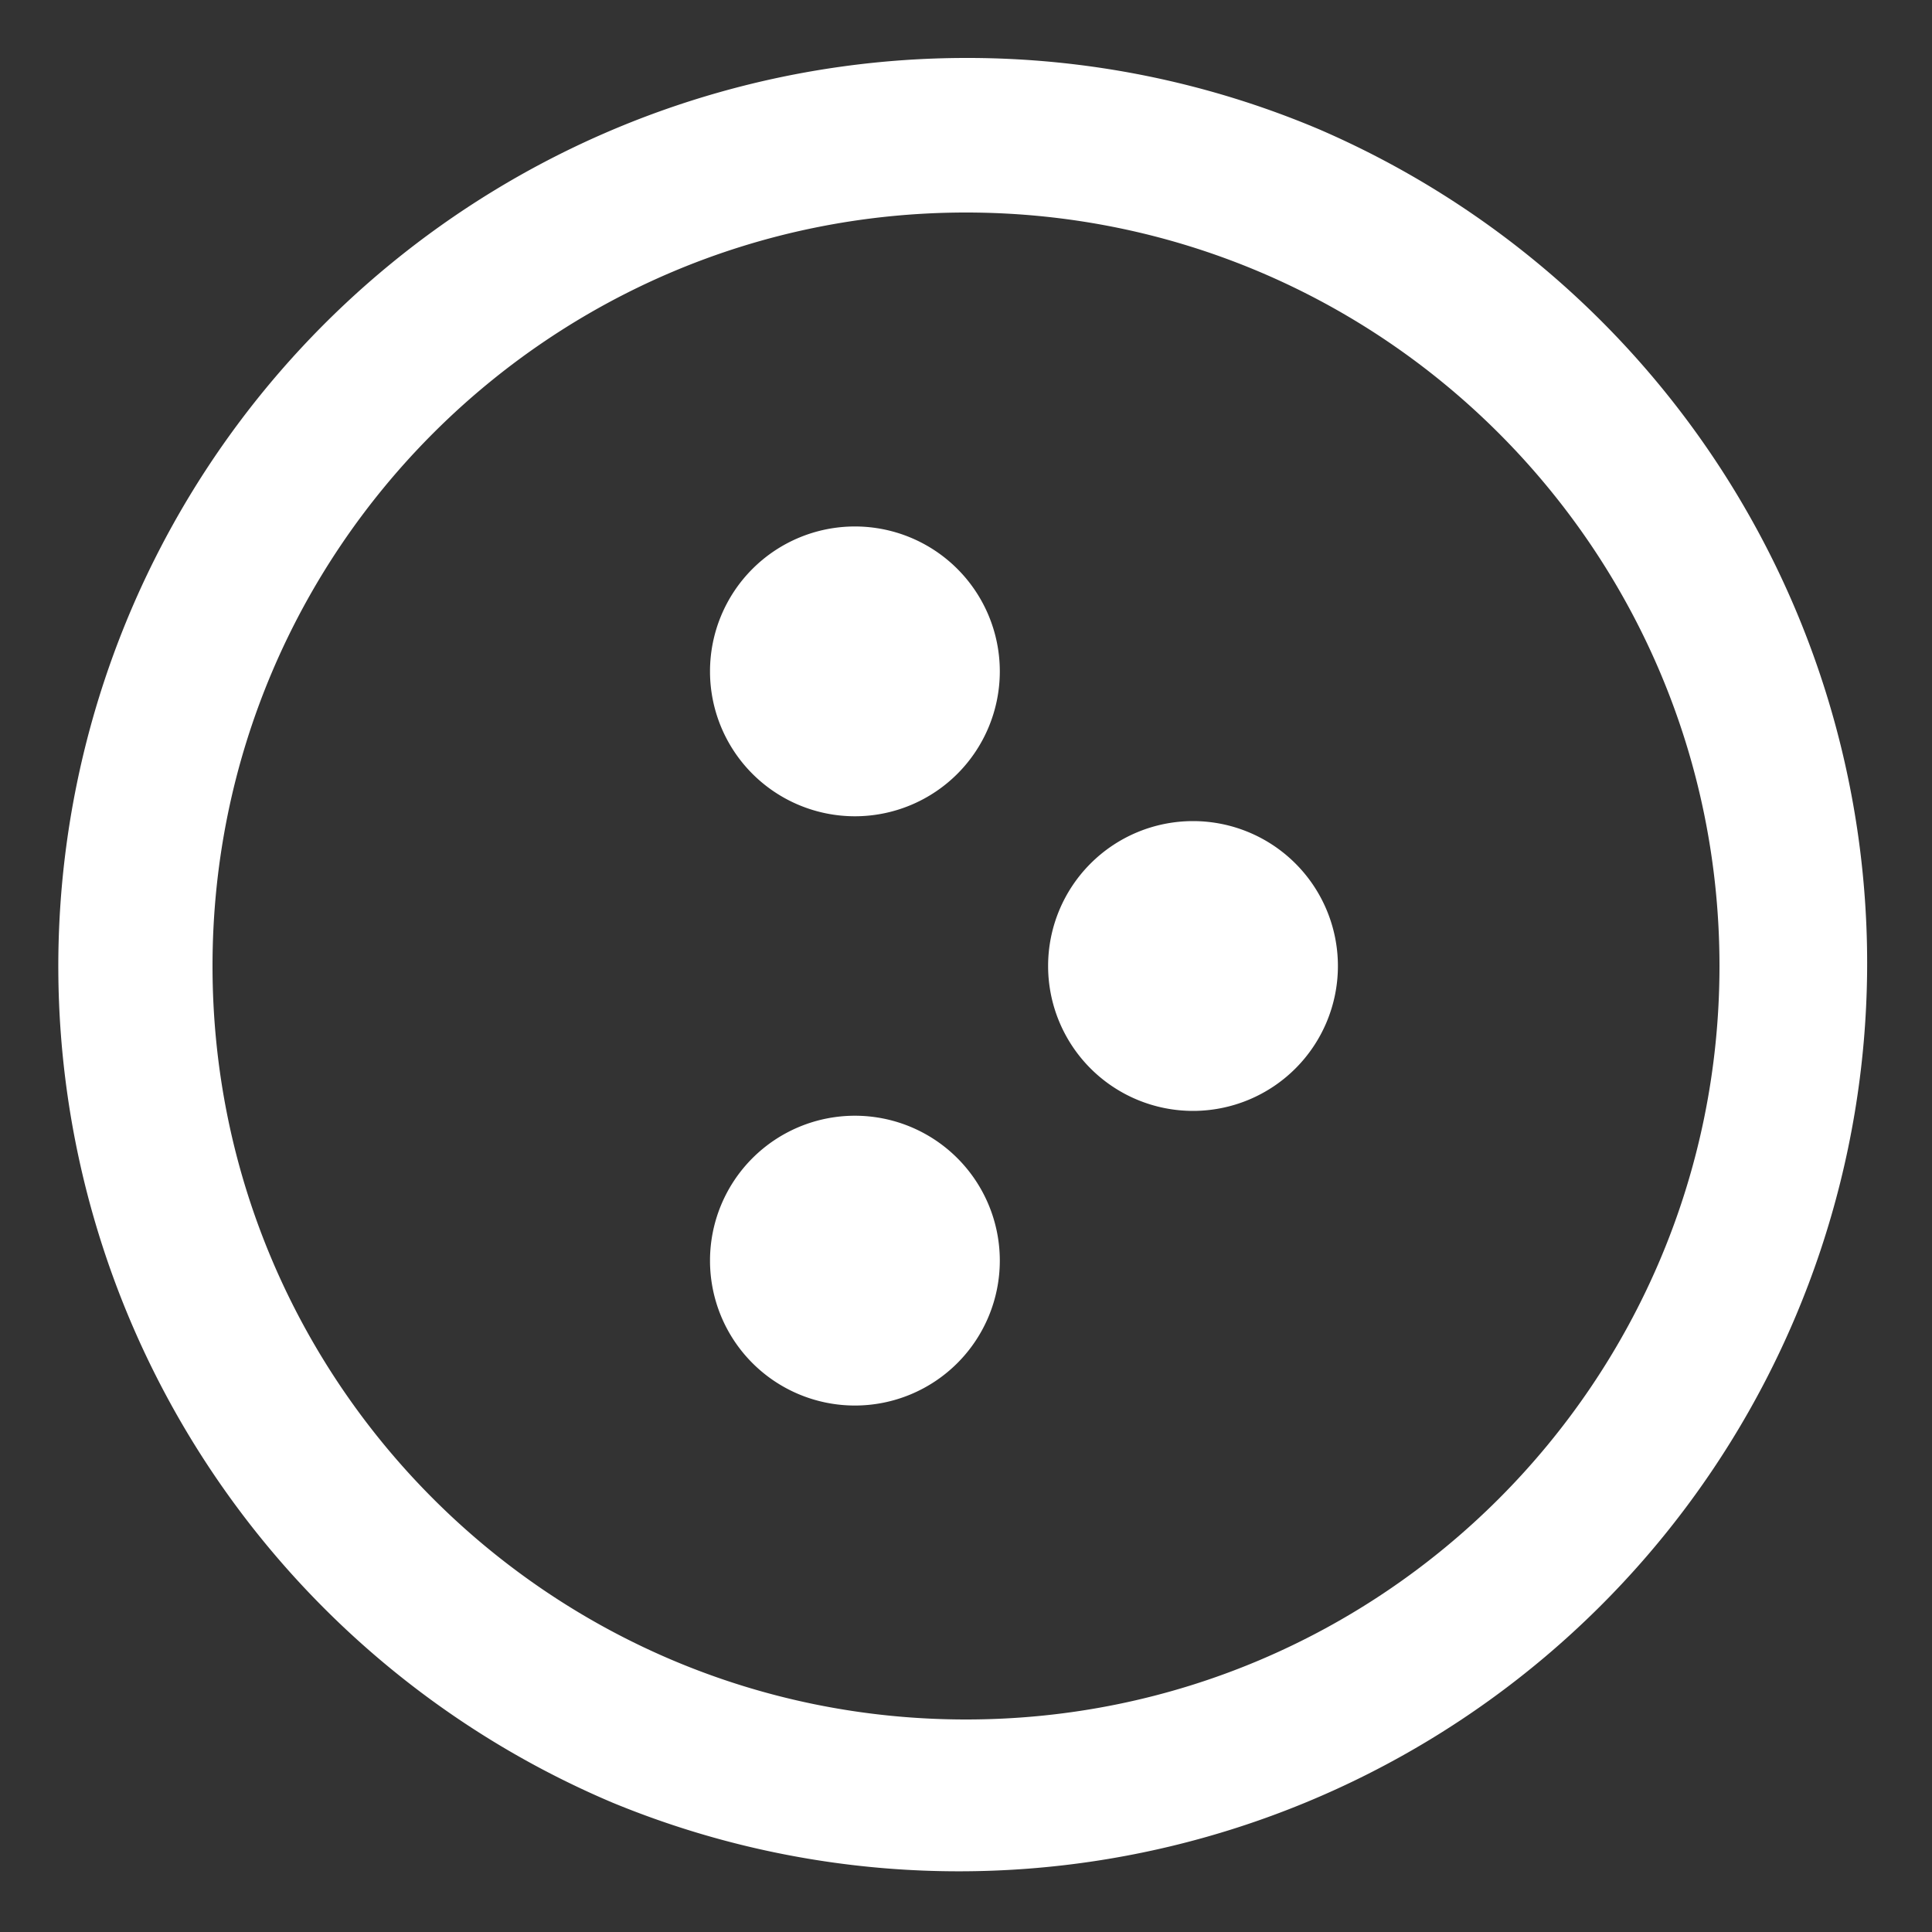 <svg id="Layer_1" data-name="Layer 1" xmlns="http://www.w3.org/2000/svg" xmlns:xlink="http://www.w3.org/1999/xlink" viewBox="0 0 500 500"><rect x="0" y="0" width="500" height="500" fill="#333333" stroke="none"/><defs><style>.cls-1{fill:none;}.cls-2{clip-path:url(#clip-path);}.cls-3{fill:#fff;}</style><clipPath id="clip-path"><rect class="cls-1" width="500" height="500"/></clipPath></defs><g class="cls-2"><g class="cls-2"><path class="cls-3" d="M250,55c107.69,0,195,87.31,195,195S357.69,445,250,445,55,357.7,55,250,142.3,55,250,55m0-40a235.06,235.06,0,0,0-91.49,451.52,235.05,235.05,0,0,0,183-433A233.59,233.59,0,0,0,250,15"/><path class="cls-3" d="M308.75,287.5a37.5,37.5,0,1,1,37.5-37.5,37.5,37.5,0,0,1-37.5,37.5"/><path class="cls-3" d="M221.25,211.25a37.5,37.5,0,1,1,37.5-37.5,37.5,37.5,0,0,1-37.5,37.5"/><path class="cls-3" d="M221.25,363.75a37.5,37.5,0,1,1,37.5-37.5,37.5,37.5,0,0,1-37.5,37.5"/></g></g></svg>